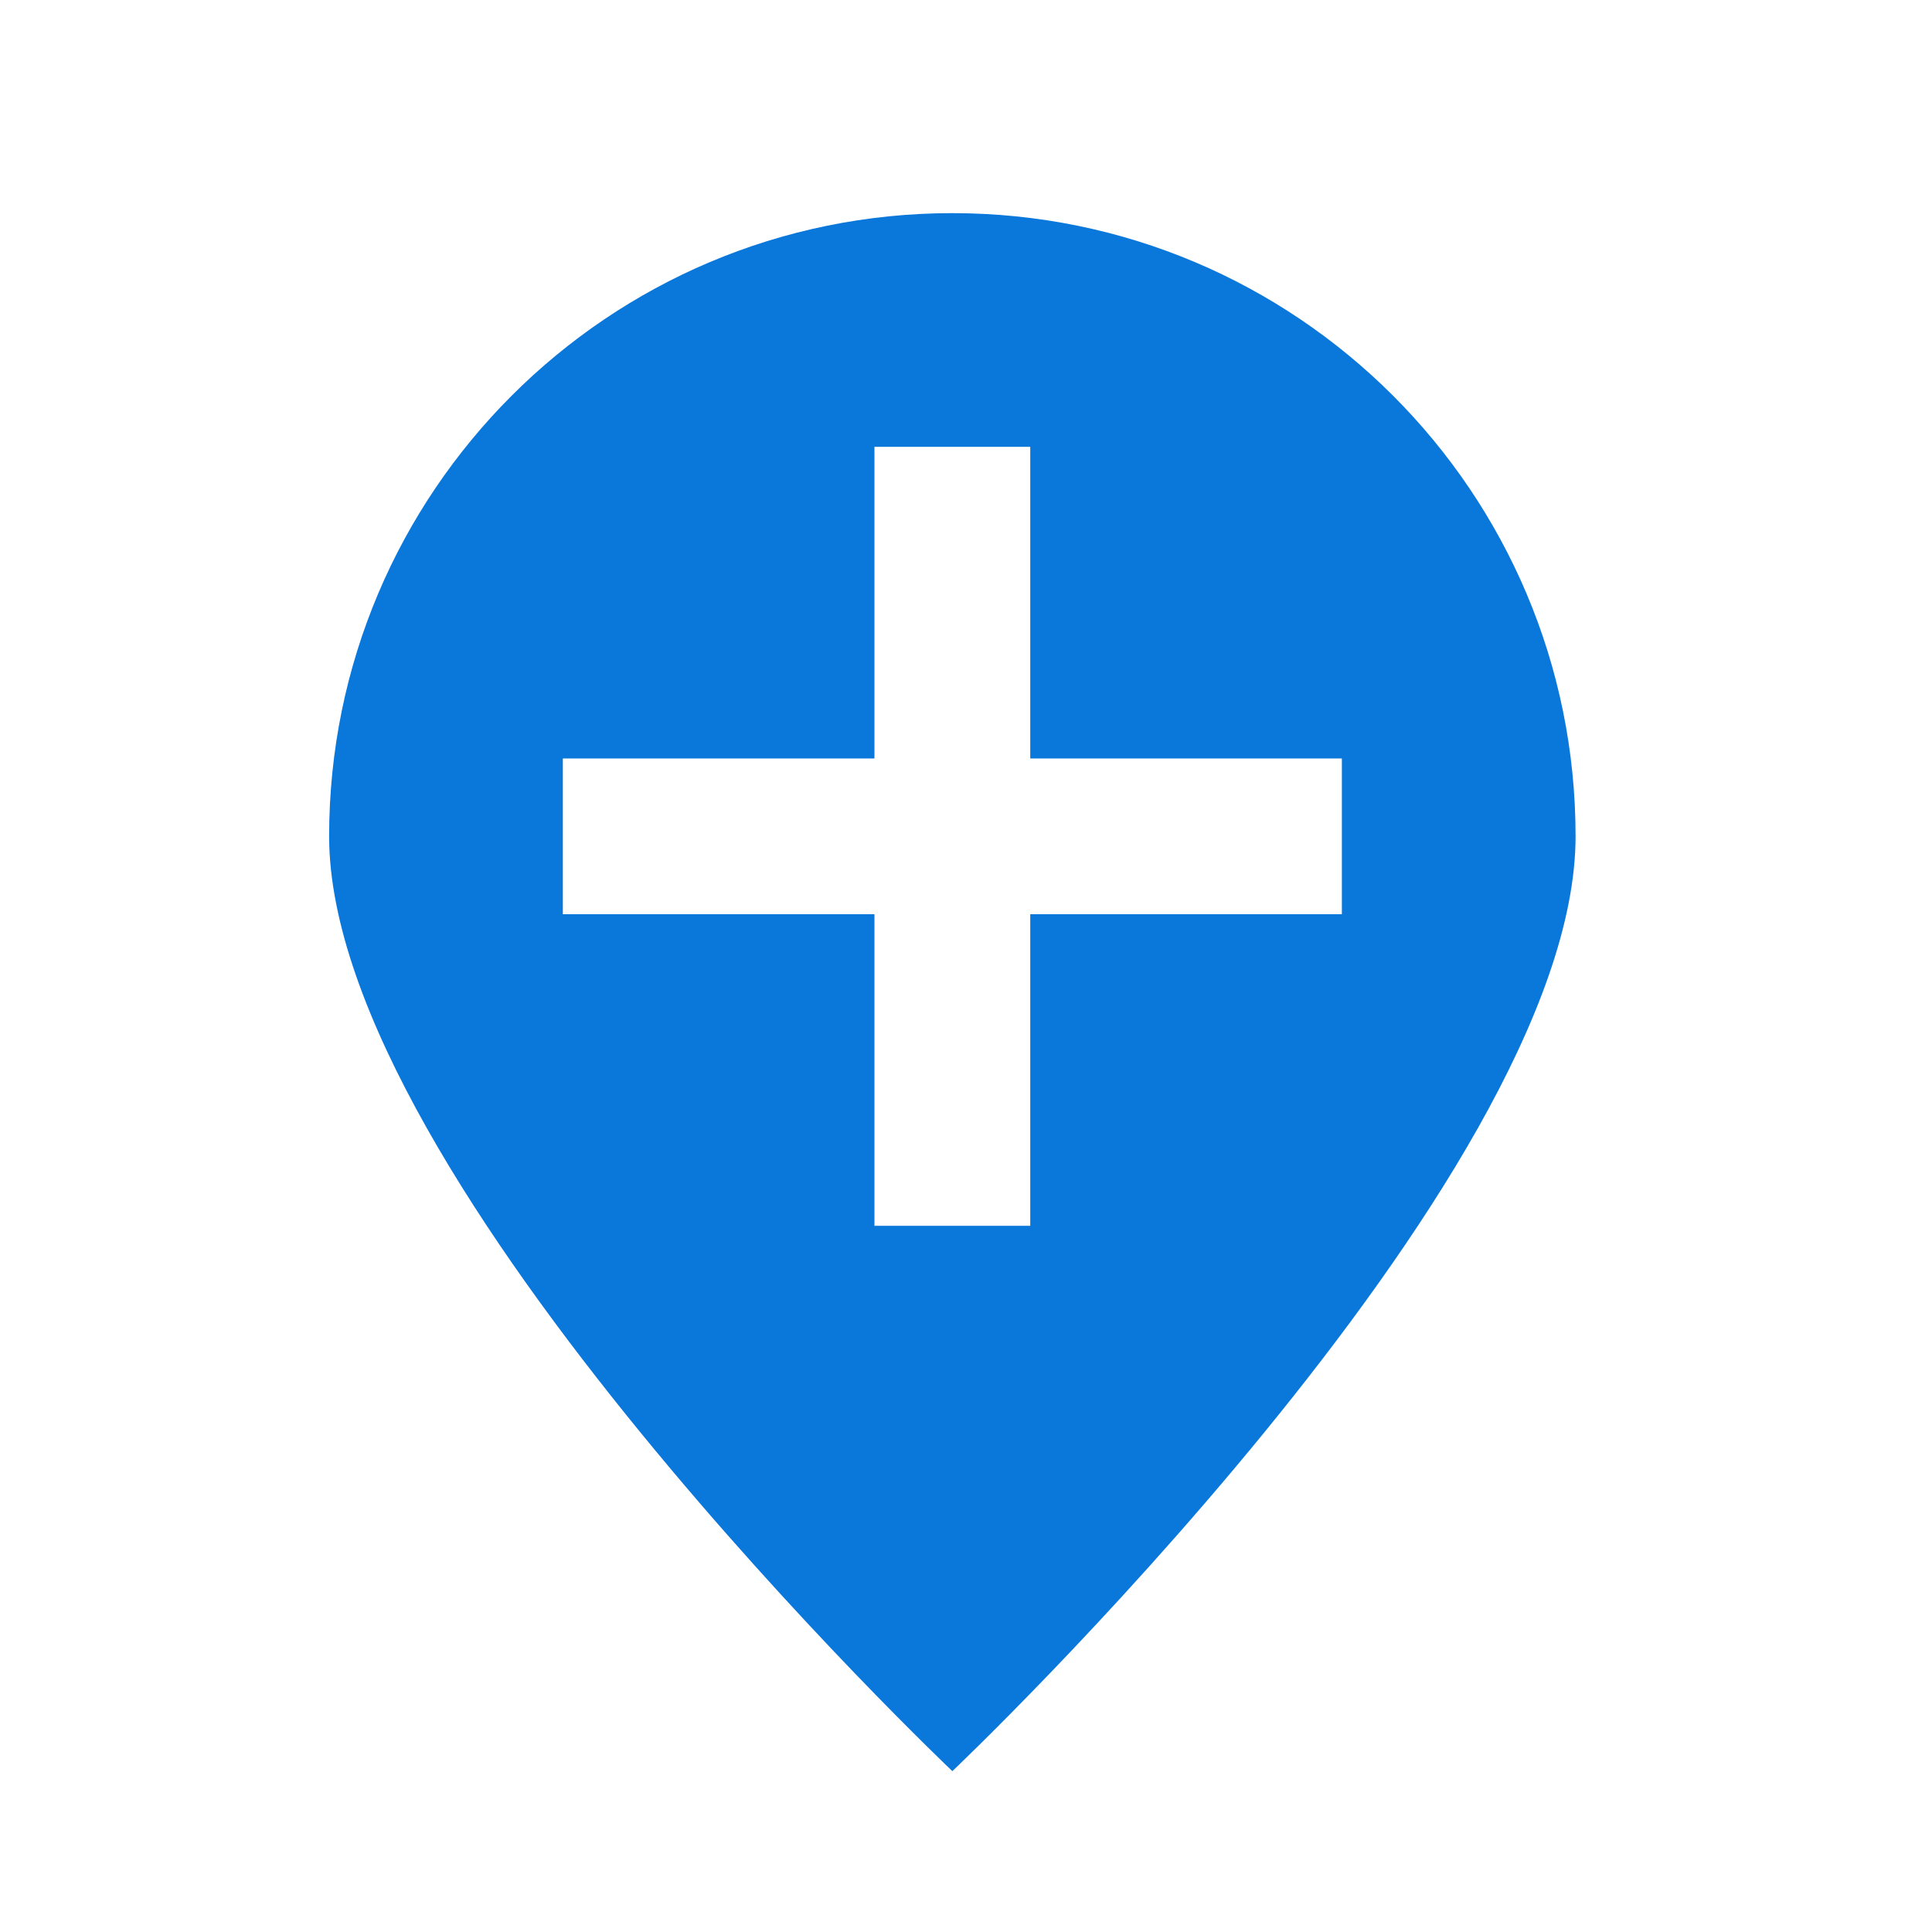 <svg width="31" height="31" viewBox="0 0 31 31" fill="none" xmlns="http://www.w3.org/2000/svg">
<g clip-path="url(#clip0_9538_98818)">
<path d="M15.281 3.42C9.759 3.42 5.281 7.897 5.281 13.419C5.281 18.942 15.281 28.419 15.281 28.419C15.281 28.419 25.281 18.942 25.281 13.419C25.281 7.897 20.804 3.42 15.281 3.42ZM21.531 14.669H16.531V19.669H14.031V14.669H9.031V12.17H14.031V7.17H16.531V12.17H21.531V14.669Z" fill="#0A77DB"/>
</g>
<defs>
<clipPath id="clip0_9538_98818">
<rect width="30" height="30" fill="white" transform="translate(0.277 0.916)"/>
</clipPath>
</defs>
</svg>
